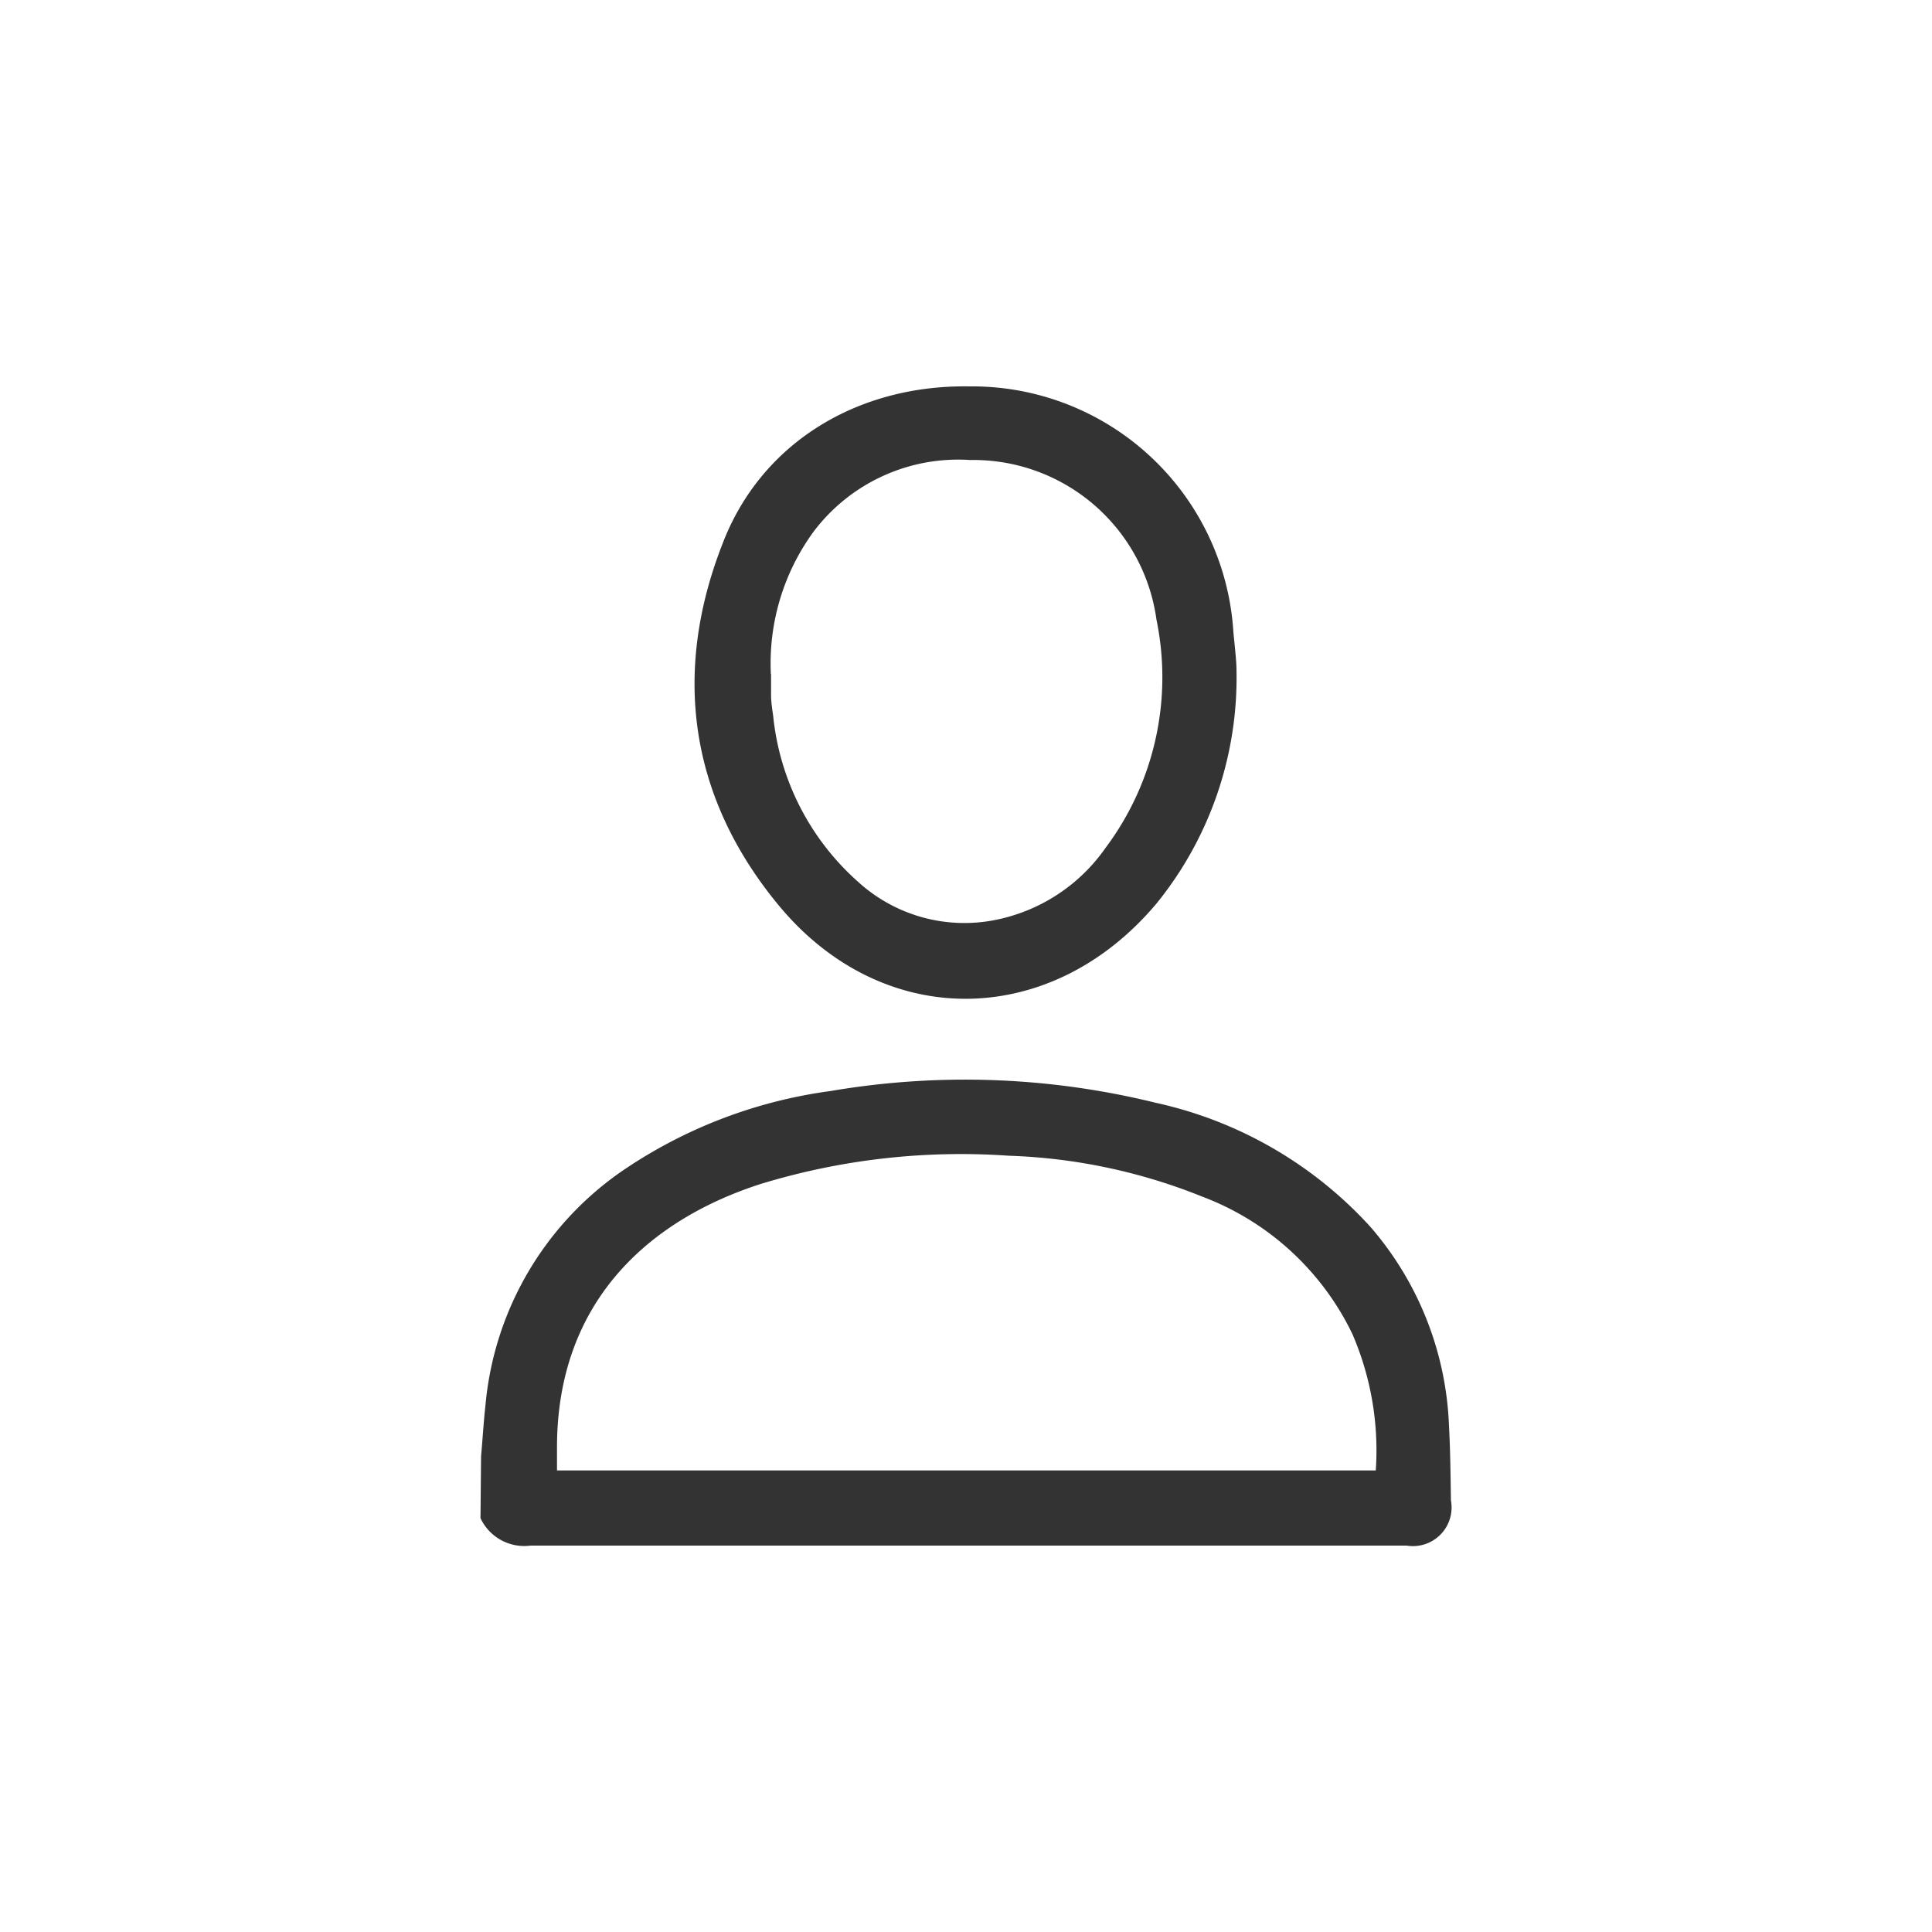 <svg id="Layer_1" data-name="Layer 1" xmlns="http://www.w3.org/2000/svg" viewBox="0 0 100 100"><defs><style>.cls-1{fill:#333;}</style></defs><title>icon_employee</title><path class="cls-1" d="M24.9,75.38c.08-.89.13-1.78.23-2.67a16.52,16.52,0,0,1,7.37-12.3A25,25,0,0,1,43,56.47a41.29,41.29,0,0,1,16.82.61,21.13,21.13,0,0,1,11.12,6.43A16.68,16.68,0,0,1,75,73.82c.07,1.28.08,2.56.1,3.84A2,2,0,0,1,72.81,80h-20c-8.45,0-16.9,0-25.35,0a2.5,2.5,0,0,1-2.59-1.42Zm46.31.73A15.2,15.2,0,0,0,70,69.05a14.17,14.17,0,0,0-7.79-7.12,29.33,29.33,0,0,0-10-2.11,35.49,35.49,0,0,0-12.83,1.46c-5.67,1.82-10.58,6-10.55,13.71v1.12Z"/><path class="cls-1" d="M64,34.67a18.54,18.54,0,0,1-4.11,12.06c-5.46,6.54-14.2,6.67-19.61.1-4.59-5.57-5.5-12-2.88-18.69,2-5.23,7-8.23,12.76-8.14A13.55,13.55,0,0,1,63.84,32.72C63.91,33.46,64,34.21,64,34.67Zm-24.09.22c0,.37,0,.73,0,1.09s.06.72.11,1.08a13.26,13.26,0,0,0,4.38,8.57,8.17,8.17,0,0,0,7.05,2,9.13,9.13,0,0,0,5.77-3.74,14.74,14.74,0,0,0,2.64-11.81,9.57,9.57,0,0,0-9.65-8.27,9.37,9.37,0,0,0-8.1,3.71A11.55,11.55,0,0,0,39.9,34.89Z"/></svg>